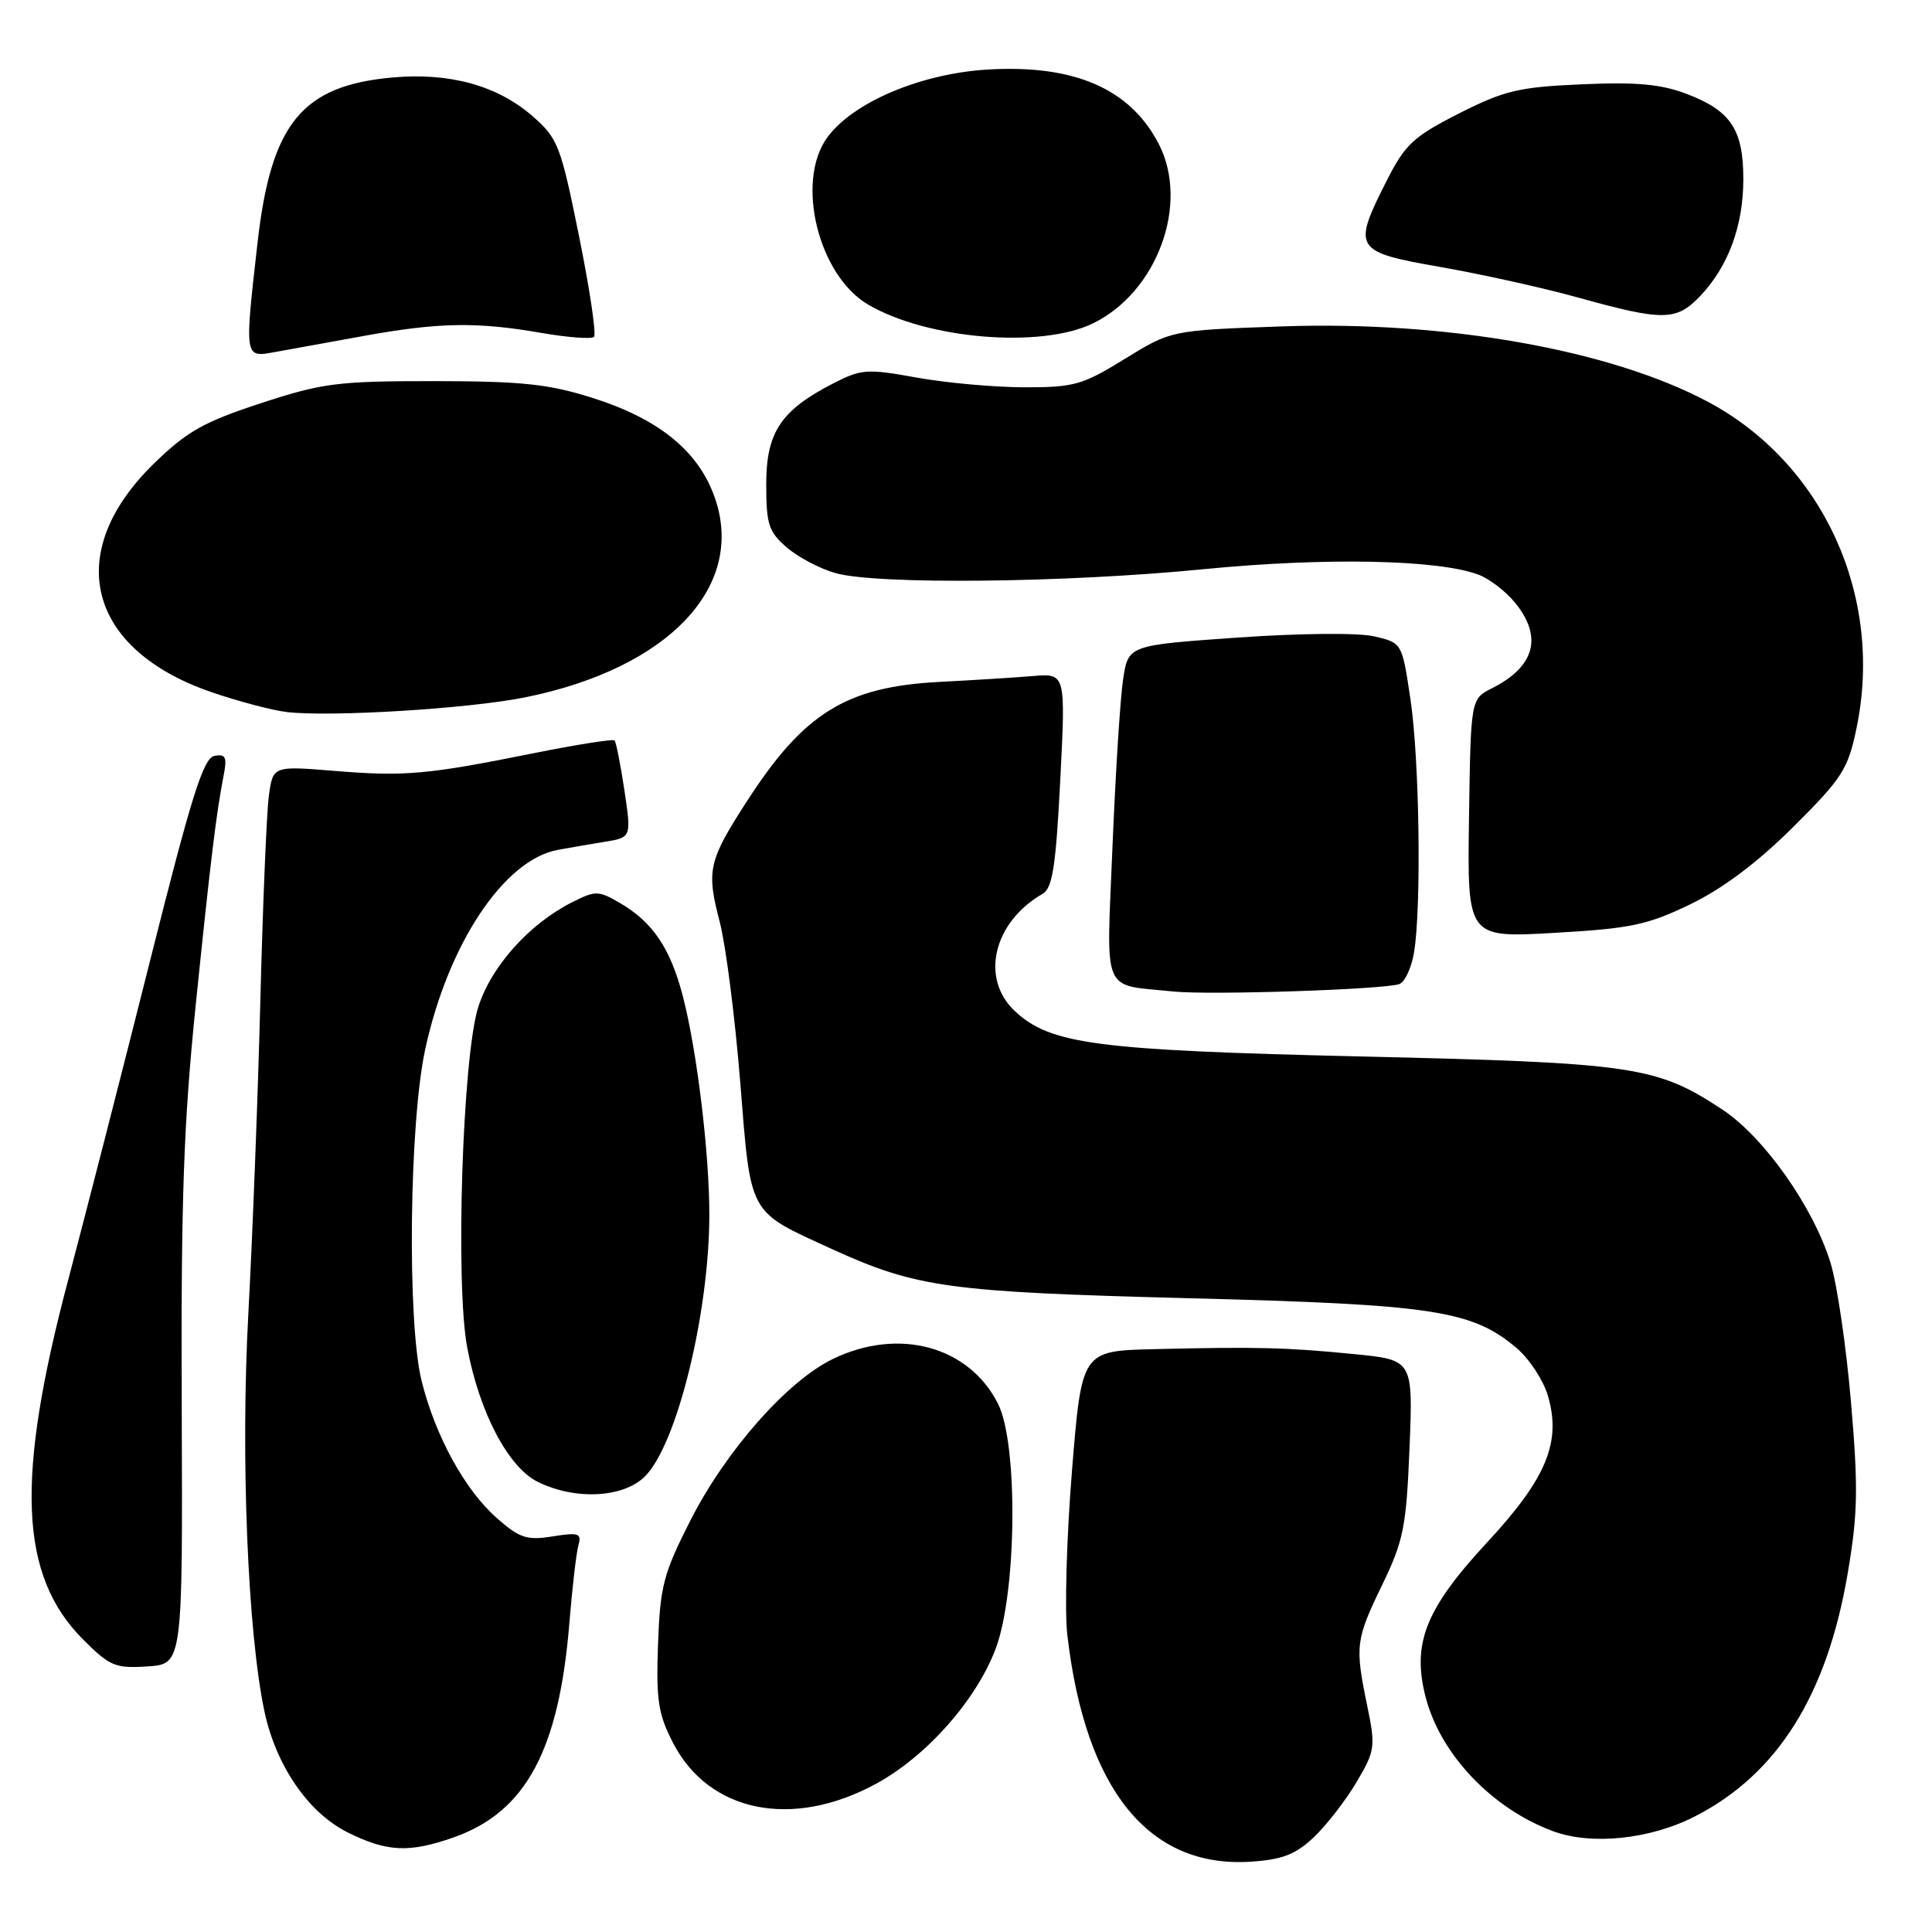 <?xml version="1.0" encoding="UTF-8" standalone="no"?>
<!DOCTYPE svg PUBLIC "-//W3C//DTD SVG 1.1//EN" "http://www.w3.org/Graphics/SVG/1.1/DTD/svg11.dtd" >
<svg xmlns="http://www.w3.org/2000/svg" xmlns:xlink="http://www.w3.org/1999/xlink" version="1.1" viewBox="0 0 256 256">
 <g >
 <path fill="currentColor"
d=" M 174.11 243.42 C 175.80 241.81 178.34 238.53 179.76 236.12 C 182.21 231.97 182.28 231.44 181.17 226.06 C 179.52 218.08 179.62 217.28 183.15 210.00 C 185.98 204.14 186.34 202.35 186.77 191.85 C 187.24 180.19 187.24 180.19 179.37 179.42 C 170.47 178.54 166.53 178.44 152.91 178.77 C 143.33 179.00 143.33 179.00 142.04 194.92 C 141.33 203.67 141.05 213.46 141.43 216.67 C 143.82 237.19 152.25 247.58 165.77 246.68 C 169.95 246.40 171.68 245.73 174.11 243.42 Z  M 60.12 243.46 C 69.68 240.09 74.08 231.92 75.45 215.00 C 75.83 210.32 76.37 205.70 76.65 204.73 C 77.09 203.17 76.66 203.03 73.23 203.58 C 69.82 204.13 68.85 203.81 65.85 201.17 C 61.61 197.45 57.70 190.32 55.87 183.00 C 53.93 175.22 54.22 148.78 56.35 139.00 C 59.40 125.02 66.79 113.92 73.93 112.61 C 75.34 112.35 78.11 111.87 80.09 111.55 C 83.67 110.97 83.67 110.97 82.74 104.74 C 82.22 101.31 81.64 98.33 81.43 98.11 C 81.23 97.90 76.43 98.66 70.78 99.79 C 56.58 102.65 53.68 102.91 44.33 102.15 C 36.16 101.48 36.16 101.48 35.62 105.49 C 35.33 107.70 34.82 119.85 34.50 132.50 C 34.18 145.15 33.46 163.82 32.91 174.00 C 31.87 192.98 32.82 216.39 35.05 226.82 C 36.60 234.03 40.89 240.24 46.12 242.83 C 51.31 245.40 54.24 245.53 60.12 243.46 Z  M 224.61 240.67 C 235.51 235.09 242.09 224.62 244.83 208.48 C 246.17 200.62 246.24 197.16 245.27 185.85 C 244.65 178.51 243.43 170.18 242.56 167.35 C 240.30 159.98 233.76 150.69 228.26 147.05 C 219.53 141.27 216.57 140.83 180.50 139.99 C 145.21 139.17 139.17 138.38 134.46 133.96 C 129.85 129.63 131.63 122.18 138.17 118.42 C 139.46 117.68 139.91 114.76 140.49 103.36 C 141.21 89.22 141.21 89.22 136.86 89.58 C 134.46 89.78 128.86 90.13 124.42 90.36 C 112.12 91.01 106.52 94.48 98.99 106.14 C 93.86 114.08 93.58 115.30 95.37 122.17 C 96.18 125.28 97.40 134.86 98.09 143.46 C 99.51 161.21 99.07 160.40 110.20 165.49 C 121.45 170.62 125.67 171.20 157.50 172.02 C 189.94 172.85 195.02 173.62 200.93 178.60 C 202.60 180.00 204.46 182.82 205.08 184.86 C 206.93 191.06 204.96 195.85 197.03 204.40 C 188.85 213.22 187.05 217.82 188.93 224.98 C 190.92 232.51 197.70 239.63 205.75 242.63 C 210.85 244.54 218.65 243.73 224.61 240.67 Z  M 116.08 236.36 C 122.79 232.71 129.39 225.25 131.95 218.41 C 134.73 210.97 134.92 191.33 132.25 186.02 C 128.41 178.38 119.09 175.84 110.36 180.07 C 104.33 182.98 96.17 192.24 91.49 201.45 C 87.90 208.52 87.47 210.17 87.19 217.90 C 86.93 225.30 87.21 227.12 89.19 230.96 C 93.96 240.17 105.00 242.39 116.08 236.36 Z  M 24.08 186.50 C 23.97 158.92 24.33 148.82 25.95 133.00 C 27.96 113.47 28.63 107.96 29.65 102.66 C 30.10 100.31 29.89 99.88 28.41 100.16 C 26.95 100.44 25.37 105.48 19.96 127.00 C 16.30 141.58 11.39 160.70 9.06 169.50 C 2.02 196.02 2.55 208.78 11.03 217.26 C 14.55 220.78 15.28 221.09 19.54 220.81 C 24.21 220.50 24.21 220.50 24.08 186.50 Z  M 85.47 195.62 C 89.70 191.40 93.98 173.99 93.99 160.97 C 94.00 152.86 92.36 139.25 90.49 132.04 C 88.85 125.70 86.52 122.22 82.21 119.69 C 79.30 117.99 78.93 117.98 75.81 119.55 C 70.12 122.42 65.06 128.07 63.36 133.48 C 61.29 140.02 60.32 170.03 61.90 178.50 C 63.51 187.13 67.33 194.42 71.27 196.36 C 76.24 198.81 82.61 198.48 85.47 195.62 Z  M 185.43 130.39 C 186.16 130.11 187.03 128.22 187.37 126.19 C 188.36 120.18 188.09 100.65 186.89 92.64 C 185.78 85.19 185.78 85.19 182.14 84.33 C 180.03 83.83 172.40 83.90 164.00 84.48 C 149.50 85.50 149.50 85.50 148.82 90.00 C 148.44 92.47 147.81 102.46 147.41 112.19 C 146.60 132.16 145.85 130.38 155.50 131.38 C 160.31 131.88 183.55 131.11 185.43 130.39 Z  M 224.00 119.81 C 228.31 117.72 232.90 114.27 237.63 109.56 C 244.12 103.10 244.87 101.93 246.00 96.48 C 249.63 79.04 241.59 61.39 226.31 53.24 C 213.35 46.34 191.60 42.49 169.84 43.25 C 155.18 43.77 155.18 43.77 149.05 47.55 C 143.43 51.02 142.32 51.33 135.71 51.32 C 131.74 51.31 125.33 50.73 121.45 50.03 C 114.91 48.84 114.12 48.90 110.45 50.78 C 103.47 54.36 101.53 57.27 101.53 64.16 C 101.53 69.50 101.85 70.47 104.27 72.55 C 105.77 73.85 108.69 75.38 110.75 75.95 C 116.29 77.49 141.23 77.22 159.50 75.42 C 175.61 73.84 190.59 74.14 195.92 76.15 C 197.34 76.69 199.50 78.34 200.71 79.81 C 204.46 84.36 203.41 88.32 197.69 91.20 C 194.88 92.62 194.88 92.62 194.65 108.44 C 194.42 124.27 194.42 124.27 205.96 123.61 C 216.09 123.03 218.29 122.57 224.00 119.81 Z  M 69.50 92.42 C 88.82 88.54 99.12 77.45 94.54 65.46 C 92.29 59.56 87.08 55.43 78.50 52.72 C 72.67 50.88 69.16 50.51 57.50 50.50 C 44.70 50.50 42.73 50.75 34.53 53.44 C 26.97 55.92 24.76 57.17 20.38 61.44 C 8.29 73.23 11.54 86.06 28.04 91.72 C 31.59 92.94 36.08 94.12 38.00 94.35 C 43.81 95.03 62.04 93.91 69.50 92.42 Z  M 48.00 44.55 C 58.10 42.71 63.14 42.62 71.72 44.11 C 75.24 44.72 78.38 44.96 78.71 44.63 C 79.04 44.30 78.14 38.29 76.72 31.26 C 74.28 19.22 73.93 18.32 70.54 15.37 C 65.90 11.33 59.55 9.58 51.98 10.27 C 40.01 11.35 35.92 16.36 34.13 32.12 C 32.39 47.41 32.39 47.37 36.25 46.68 C 38.04 46.36 43.33 45.40 48.00 44.55 Z  M 144.80 42.86 C 153.34 38.72 157.64 27.01 153.54 19.07 C 149.76 11.77 142.39 8.55 130.96 9.21 C 122.05 9.72 113.00 13.55 109.60 18.24 C 105.39 24.07 108.42 36.45 115.00 40.34 C 122.77 44.93 137.88 46.21 144.80 42.86 Z  M 225.26 39.25 C 228.99 35.36 231.00 29.92 231.00 23.75 C 231.00 17.18 229.35 14.68 223.54 12.46 C 220.11 11.15 216.89 10.85 209.60 11.17 C 201.22 11.54 199.34 11.99 193.31 15.04 C 187.28 18.11 186.19 19.12 183.75 23.93 C 179.16 32.99 179.40 33.37 190.87 35.38 C 196.30 36.33 204.51 38.15 209.12 39.43 C 220.39 42.56 222.11 42.54 225.26 39.25 Z "/>
</g>
</svg>